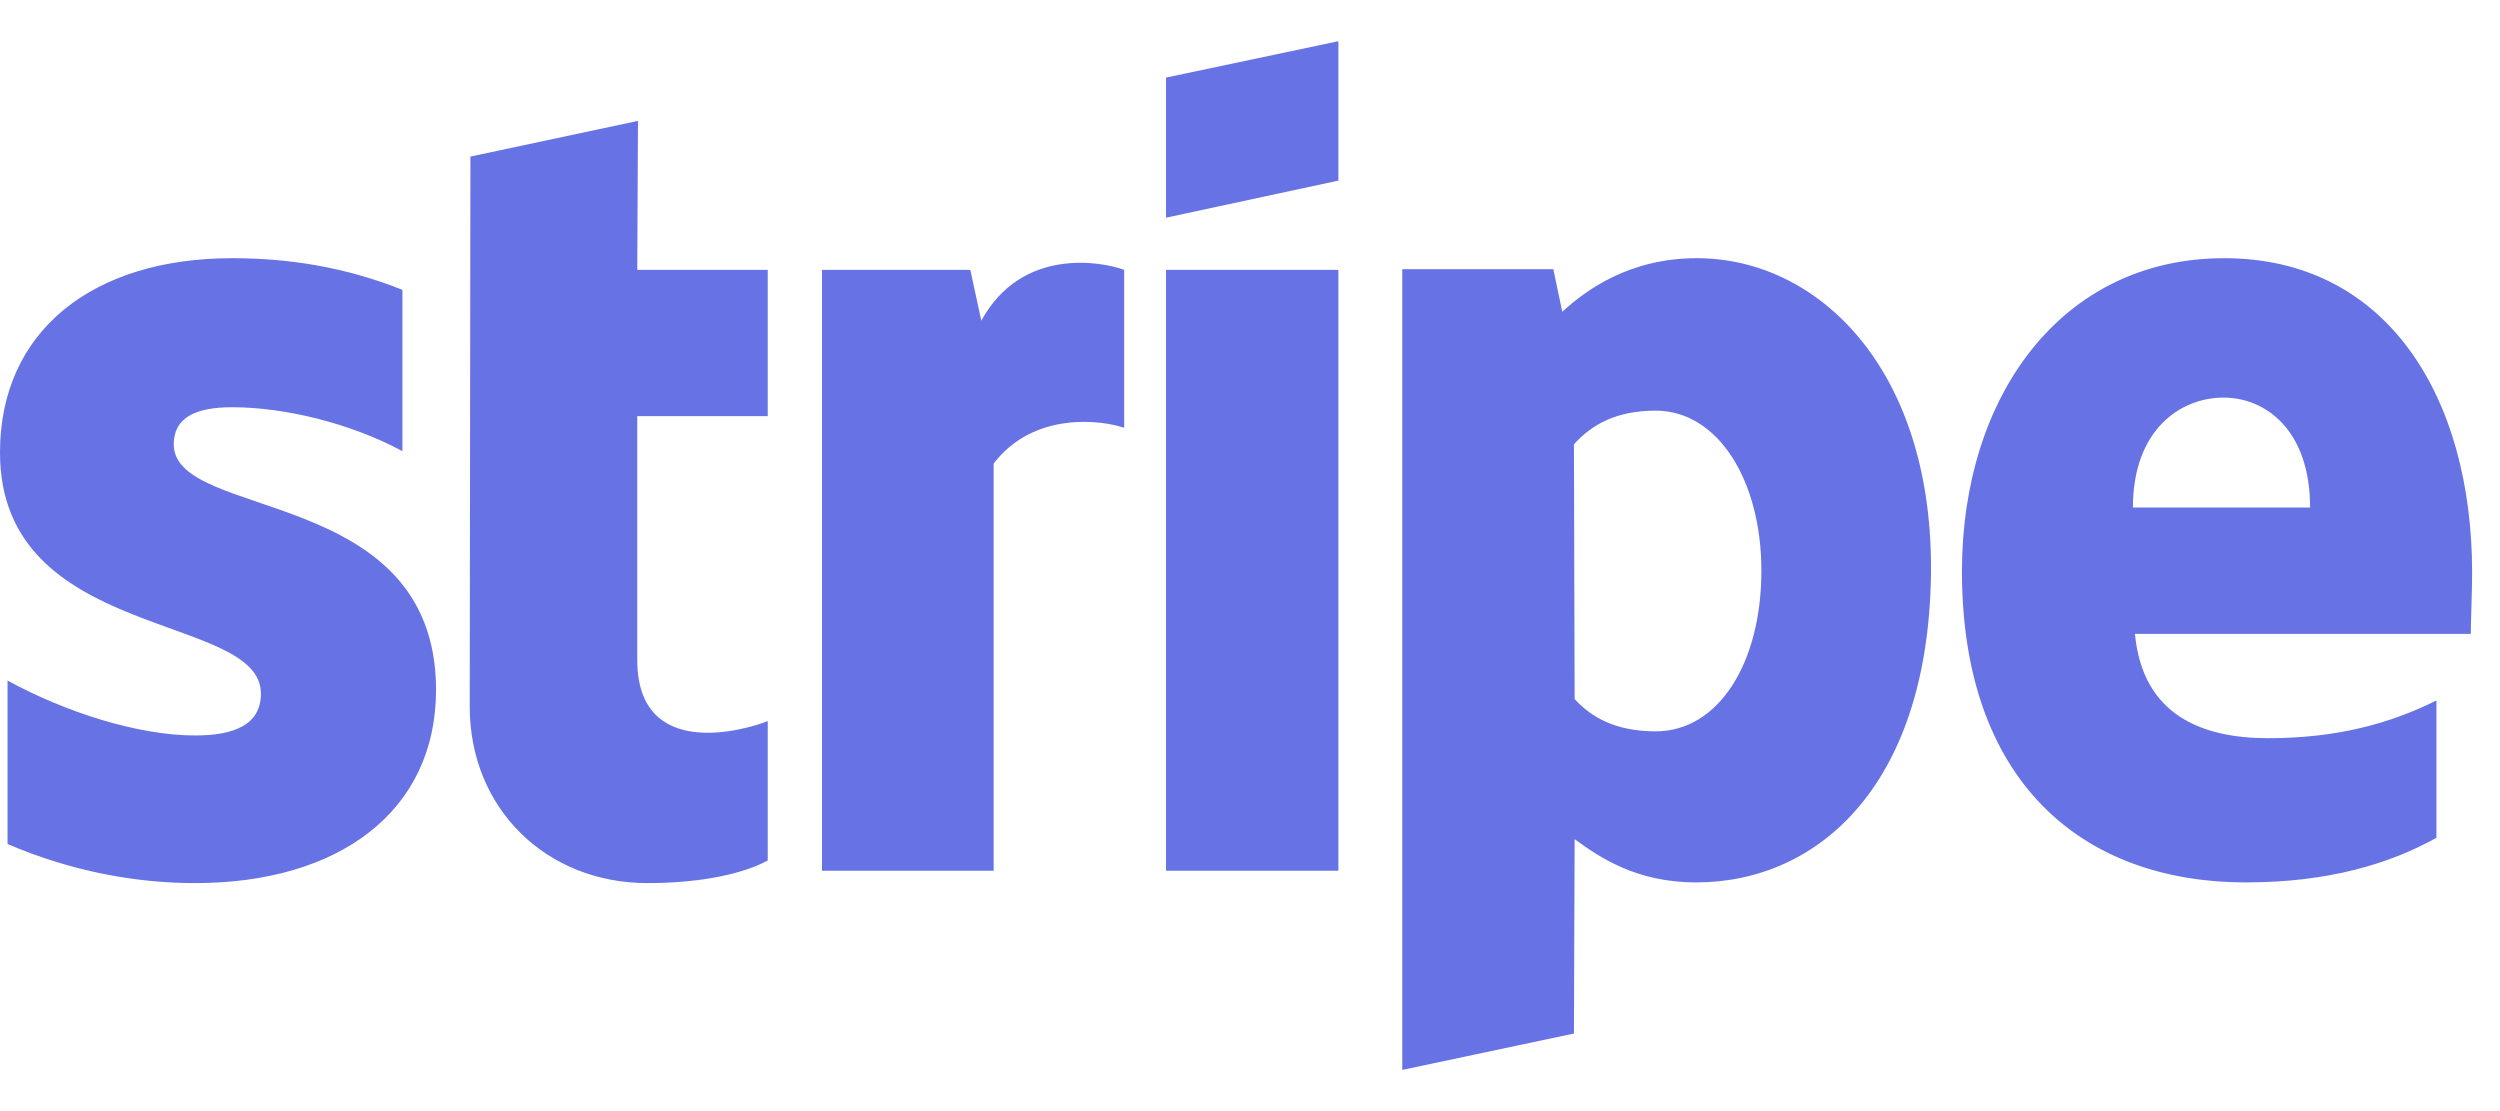 <svg width="54" height="24" viewBox="0 0 54 24" fill="none" xmlns="http://www.w3.org/2000/svg">
<path d="M3.753 9.597C3.753 9.019 4.227 8.796 5.014 8.796C6.141 8.796 7.565 9.137 8.692 9.745V6.26C7.461 5.77 6.245 5.577 5.014 5.577C2.002 5.577 0 7.15 0 9.775C0 13.869 5.636 13.216 5.636 14.981C5.636 15.664 5.043 15.886 4.213 15.886C2.981 15.886 1.409 15.382 0.163 14.7V18.23C1.543 18.823 2.937 19.075 4.213 19.075C7.298 19.075 9.419 17.547 9.419 14.892C9.404 10.472 3.753 11.258 3.753 9.597ZM13.78 2.611L10.161 3.382L10.146 15.263C10.146 17.459 11.792 19.075 13.987 19.075C15.204 19.075 16.094 18.853 16.583 18.586V15.575C16.108 15.768 13.765 16.45 13.765 14.255V8.989H16.583V5.829H13.765L13.78 2.611ZM21.196 6.927L20.959 5.829H17.755V18.808H21.463V10.012C22.338 8.87 23.822 9.078 24.282 9.241V5.829C23.807 5.652 22.071 5.325 21.196 6.927ZM25.186 5.829H28.909V18.808H25.186V5.829ZM25.186 4.702L28.909 3.901V0.89L25.186 1.676V4.702ZM36.652 5.577C35.199 5.577 34.264 6.26 33.745 6.734L33.552 5.815H30.289V23.11L33.997 22.324L34.012 18.126C34.546 18.512 35.332 19.06 36.637 19.06C39.292 19.06 41.71 16.924 41.71 12.223C41.695 7.921 39.248 5.577 36.652 5.577ZM35.762 15.797C34.887 15.797 34.368 15.486 34.012 15.1L33.997 9.597C34.383 9.167 34.917 8.87 35.762 8.87C37.112 8.87 38.046 10.383 38.046 12.326C38.046 14.314 37.127 15.797 35.762 15.797ZM53.398 12.371C53.398 8.574 51.559 5.577 48.044 5.577C44.514 5.577 42.378 8.574 42.378 12.341C42.378 16.806 44.899 19.06 48.518 19.06C50.283 19.06 51.618 18.66 52.627 18.096V15.13C51.618 15.634 50.462 15.945 48.993 15.945C47.554 15.945 46.279 15.441 46.115 13.691H53.369C53.369 13.498 53.398 12.727 53.398 12.371ZM46.071 10.962C46.071 9.286 47.094 8.588 48.029 8.588C48.934 8.588 49.898 9.286 49.898 10.962H46.071Z" fill="#6772E5"/>
</svg>
